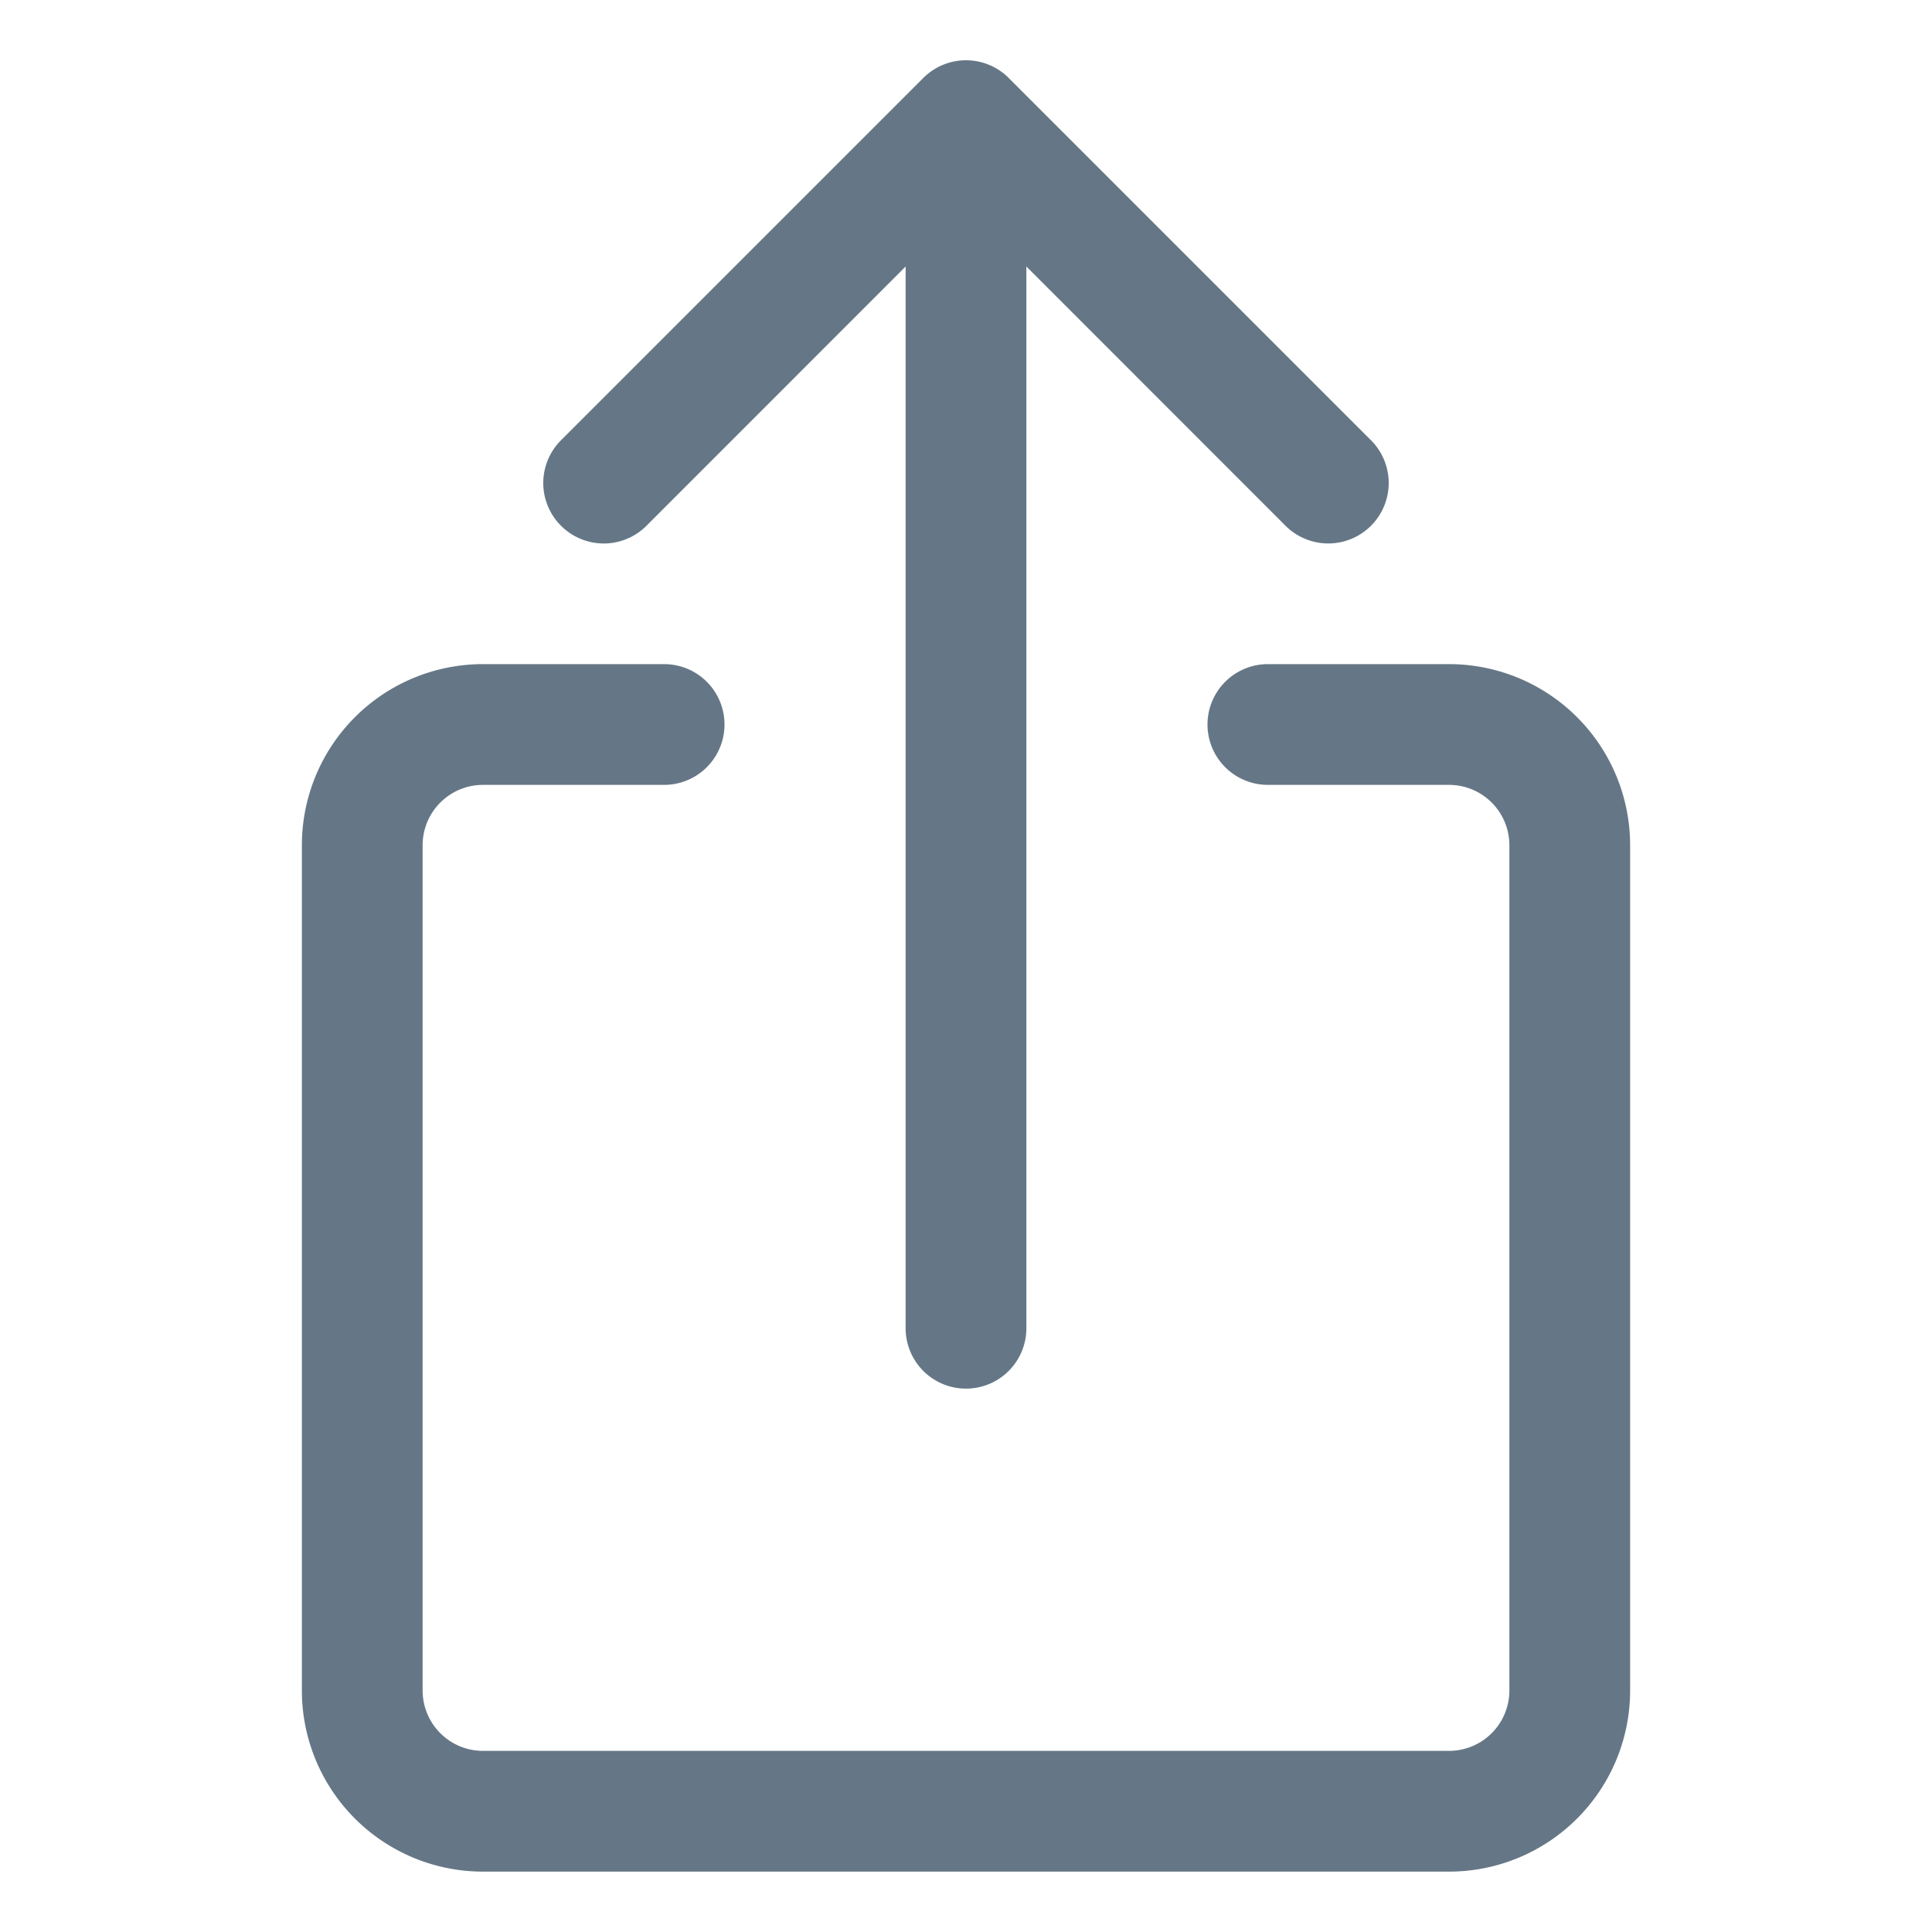 <svg class="bi bi-box-arrow-up" width="1em" height="1em" viewBox="0 0 16 16" fill="#657786" xmlns="http://www.w3.org/2000/svg">
  <path fill-rule="evenodd" d="M4.646 4.354a.5.5 0 0 0 .708 0L8 1.707l2.646 2.647a.5.5 0 0 0 .708-.708l-3-3a.5.5 0 0 0-.708 0l-3 3a.5.5 0 0 0 0 .708z"/>
  <path fill-rule="evenodd" d="M8 11.5a.5.5 0 0 0 .5-.5V2a.5.5 0 0 0-1 0v9a.5.5 0 0 0 .5.5z"/>
  <path fill-rule="evenodd" d="M2.5 14A1.5 1.5 0 0 0 4 15.5h8a1.5 1.5 0 0 0 1.5-1.5V7A1.5 1.5 0 0 0 12 5.5h-1.5a.5.5 0 0 0 0 1H12a.5.5 0 0 1 .5.5v7a.5.5 0 0 1-.5.5H4a.5.5 0 0 1-.5-.5V7a.5.5 0 0 1 .5-.5h1.5a.5.5 0 0 0 0-1H4A1.5 1.5 0 0 0 2.5 7v7z"/>
</svg>